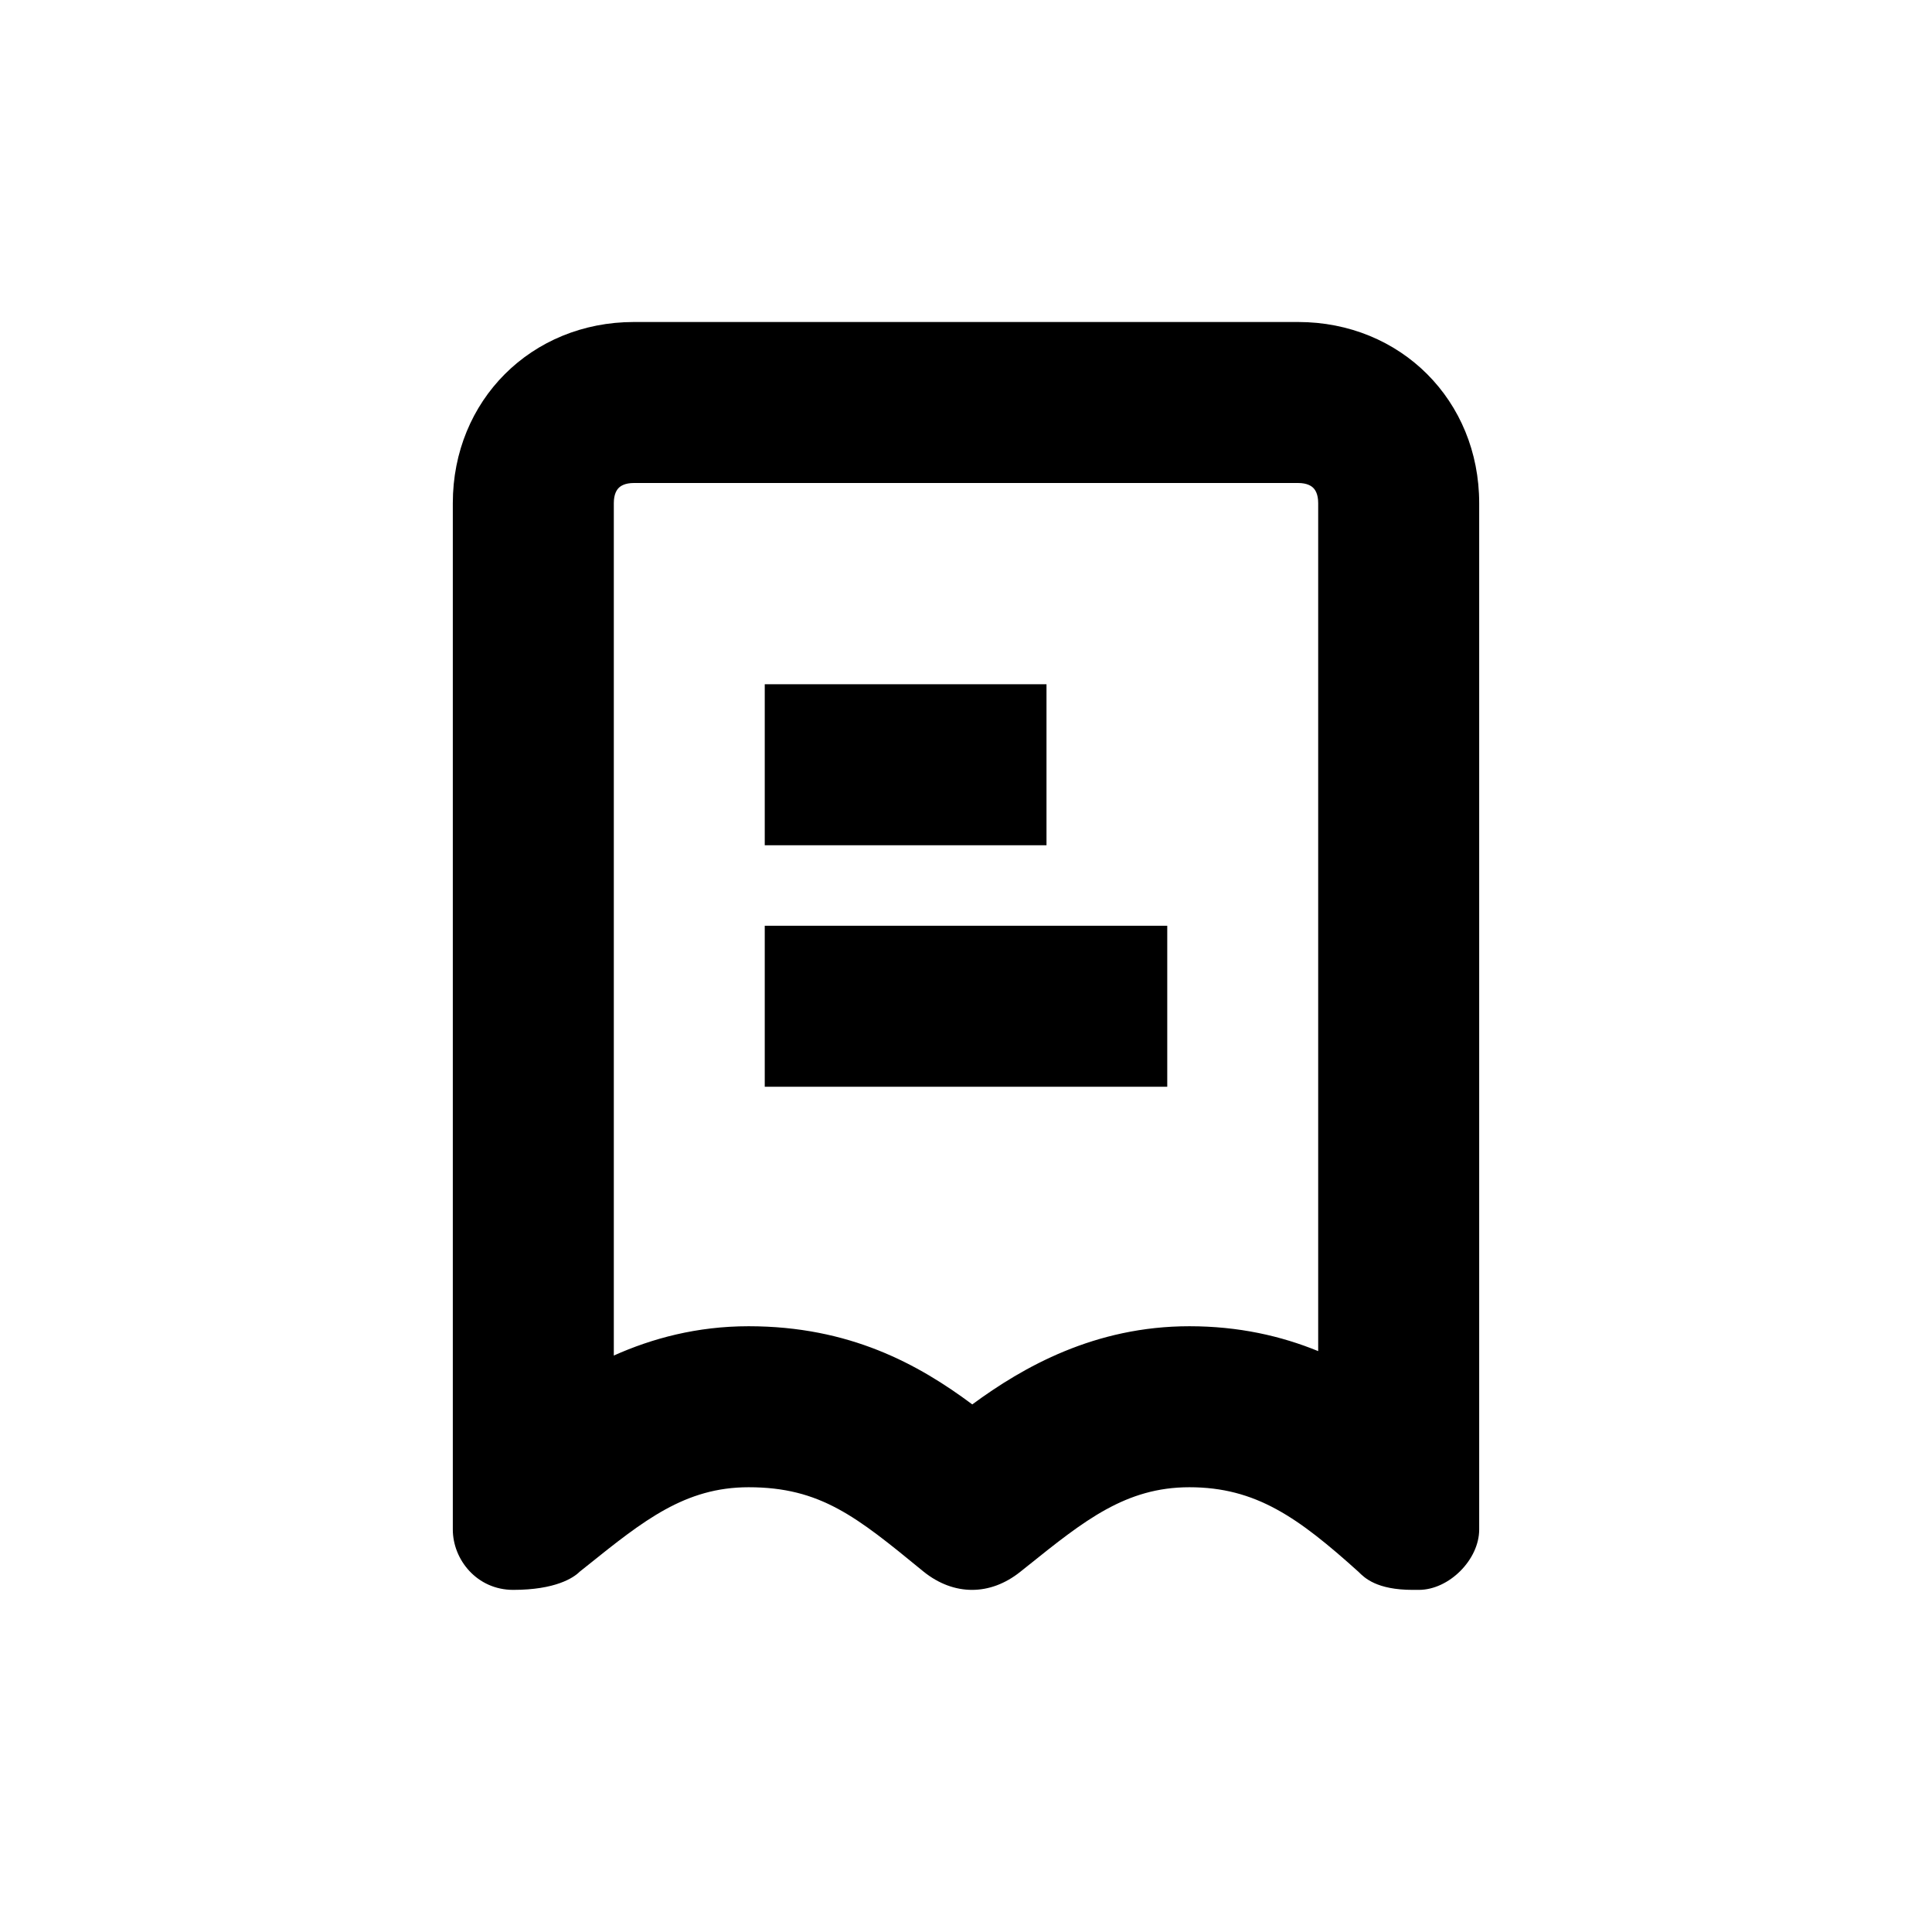 <svg xmlns="http://www.w3.org/2000/svg" width="24" height="24" viewBox="0 0 24 24" fill="none"><rect width="24" height="24" fill="none"/>
<path d="M9.5 8.5H13V10.5H9.5V8.5Z" fill="#000000"/>
<path d="M14.5 11.5H9.5V13.5H14.5V11.5Z" fill="#000000"/>
<path fill-rule="evenodd" clip-rule="evenodd" d="M11.475 19.525L11.453 19.507C10.642 18.843 10.192 18.475 9.3 18.475C8.51 18.475 7.995 18.888 7.294 19.45L7.2 19.525C7.125 19.6 6.9 19.75 6.375 19.75C5.925 19.75 5.625 19.375 5.625 19V6.25C5.625 4.975 6.6 4 7.875 4H16.125C17.4 4 18.375 4.975 18.375 6.25V19C18.375 19.375 18 19.75 17.625 19.75H17.55C17.1 19.75 16.95 19.6 16.875 19.525C16.125 18.85 15.6 18.475 14.775 18.475C13.985 18.475 13.47 18.888 12.769 19.45L12.675 19.525C12.3 19.825 11.85 19.825 11.475 19.525ZM7.625 16.839V6.25C7.625 6.136 7.663 6.084 7.686 6.061C7.709 6.038 7.761 6 7.875 6H16.125C16.239 6 16.291 6.038 16.314 6.061C16.337 6.084 16.375 6.136 16.375 6.25V16.784C15.915 16.596 15.388 16.475 14.775 16.475C13.601 16.475 12.711 16.98 12.078 17.446C11.407 16.946 10.553 16.475 9.3 16.475C8.658 16.475 8.101 16.626 7.625 16.839ZM18.291 18.113L18.292 18.114L18.289 18.111L18.287 18.109C18.289 18.11 18.291 18.113 18.291 18.113Z" fill="#000000"/>
</svg>
